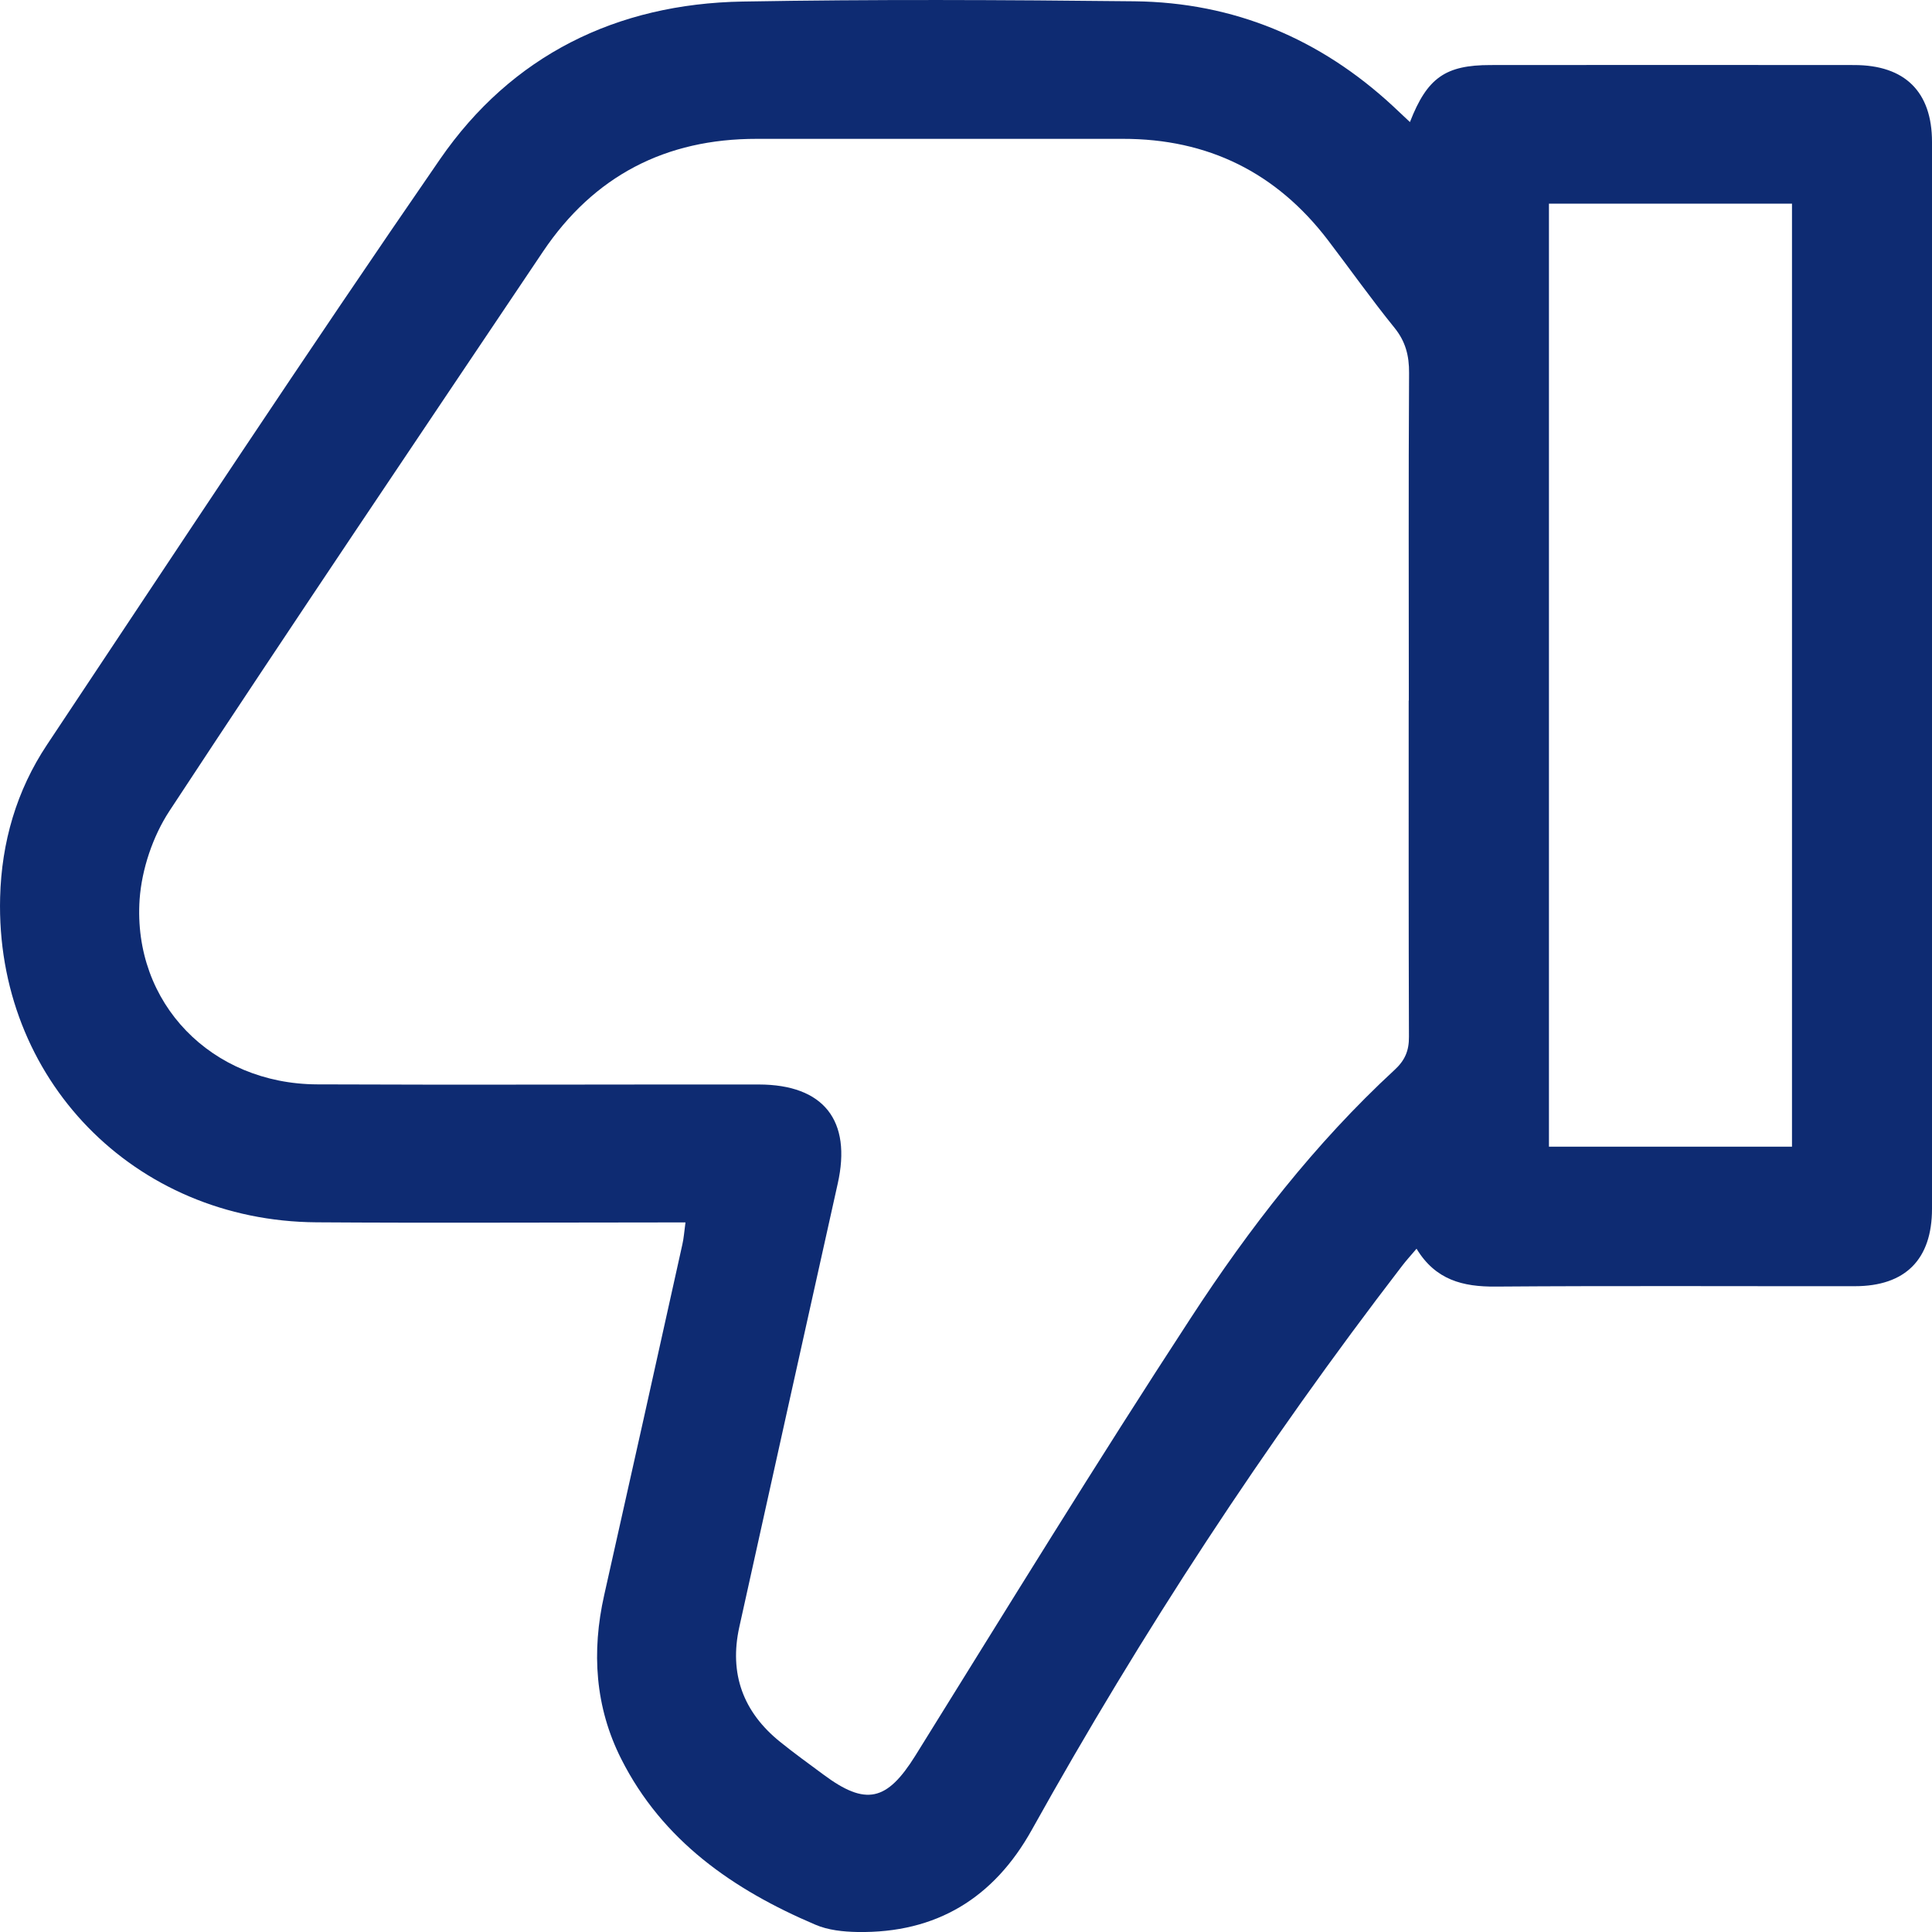 <svg width="15" height="15" viewBox="0 0 15 15" fill="none" xmlns="http://www.w3.org/2000/svg">
<path d="M10.947 0.947C11.081 0.603 11.223 0.505 11.572 0.505C12.513 0.504 13.455 0.504 14.396 0.505C14.79 0.505 15 0.713 15 1.102C15 3.863 15 6.624 15 9.385C15 9.778 14.793 9.986 14.401 9.986C13.471 9.987 12.541 9.982 11.611 9.989C11.358 9.991 11.145 9.938 10.998 9.695C10.954 9.747 10.918 9.786 10.886 9.828C9.819 11.216 8.863 12.677 8.012 14.205C7.717 14.736 7.27 15.01 6.658 15C6.548 14.998 6.429 14.986 6.33 14.943C5.693 14.672 5.143 14.291 4.823 13.656C4.62 13.254 4.592 12.824 4.691 12.384C4.895 11.477 5.097 10.569 5.298 9.661C5.309 9.614 5.312 9.564 5.322 9.491C5.243 9.491 5.178 9.491 5.113 9.491C4.227 9.491 3.342 9.496 2.457 9.49C1.039 9.48 -0.036 8.374 0.001 6.966C0.012 6.54 0.128 6.138 0.365 5.782C1.376 4.263 2.38 2.738 3.417 1.235C3.972 0.431 4.785 0.029 5.766 0.012C6.78 -0.006 7.795 -0.001 8.809 0.01C9.58 0.019 10.249 0.3 10.814 0.823C10.854 0.861 10.895 0.899 10.946 0.947L10.947 0.947ZM10.938 5.439C10.938 4.591 10.935 3.743 10.94 2.896C10.941 2.762 10.913 2.651 10.826 2.544C10.647 2.323 10.482 2.09 10.309 1.863C9.909 1.34 9.379 1.077 8.717 1.078C7.771 1.078 6.823 1.078 5.877 1.078C5.167 1.077 4.611 1.366 4.216 1.953C3.245 3.399 2.271 4.842 1.315 6.297C1.186 6.494 1.101 6.748 1.084 6.982C1.029 7.79 1.643 8.416 2.463 8.419C3.606 8.424 4.749 8.419 5.892 8.42C6.396 8.421 6.614 8.7 6.504 9.19C6.248 10.337 5.994 11.485 5.74 12.632C5.66 12.994 5.769 13.292 6.057 13.524C6.166 13.612 6.28 13.694 6.392 13.777C6.723 14.024 6.886 13.984 7.106 13.632C7.813 12.495 8.513 11.354 9.245 10.233C9.699 9.536 10.21 8.877 10.826 8.308C10.908 8.233 10.94 8.158 10.939 8.049C10.936 7.179 10.937 6.309 10.937 5.439L10.938 5.439ZM12.026 1.581L12.026 8.903L13.913 8.903L13.913 1.581L12.027 1.581L12.026 1.581Z" fill="#0E2B72"/>
</svg>
